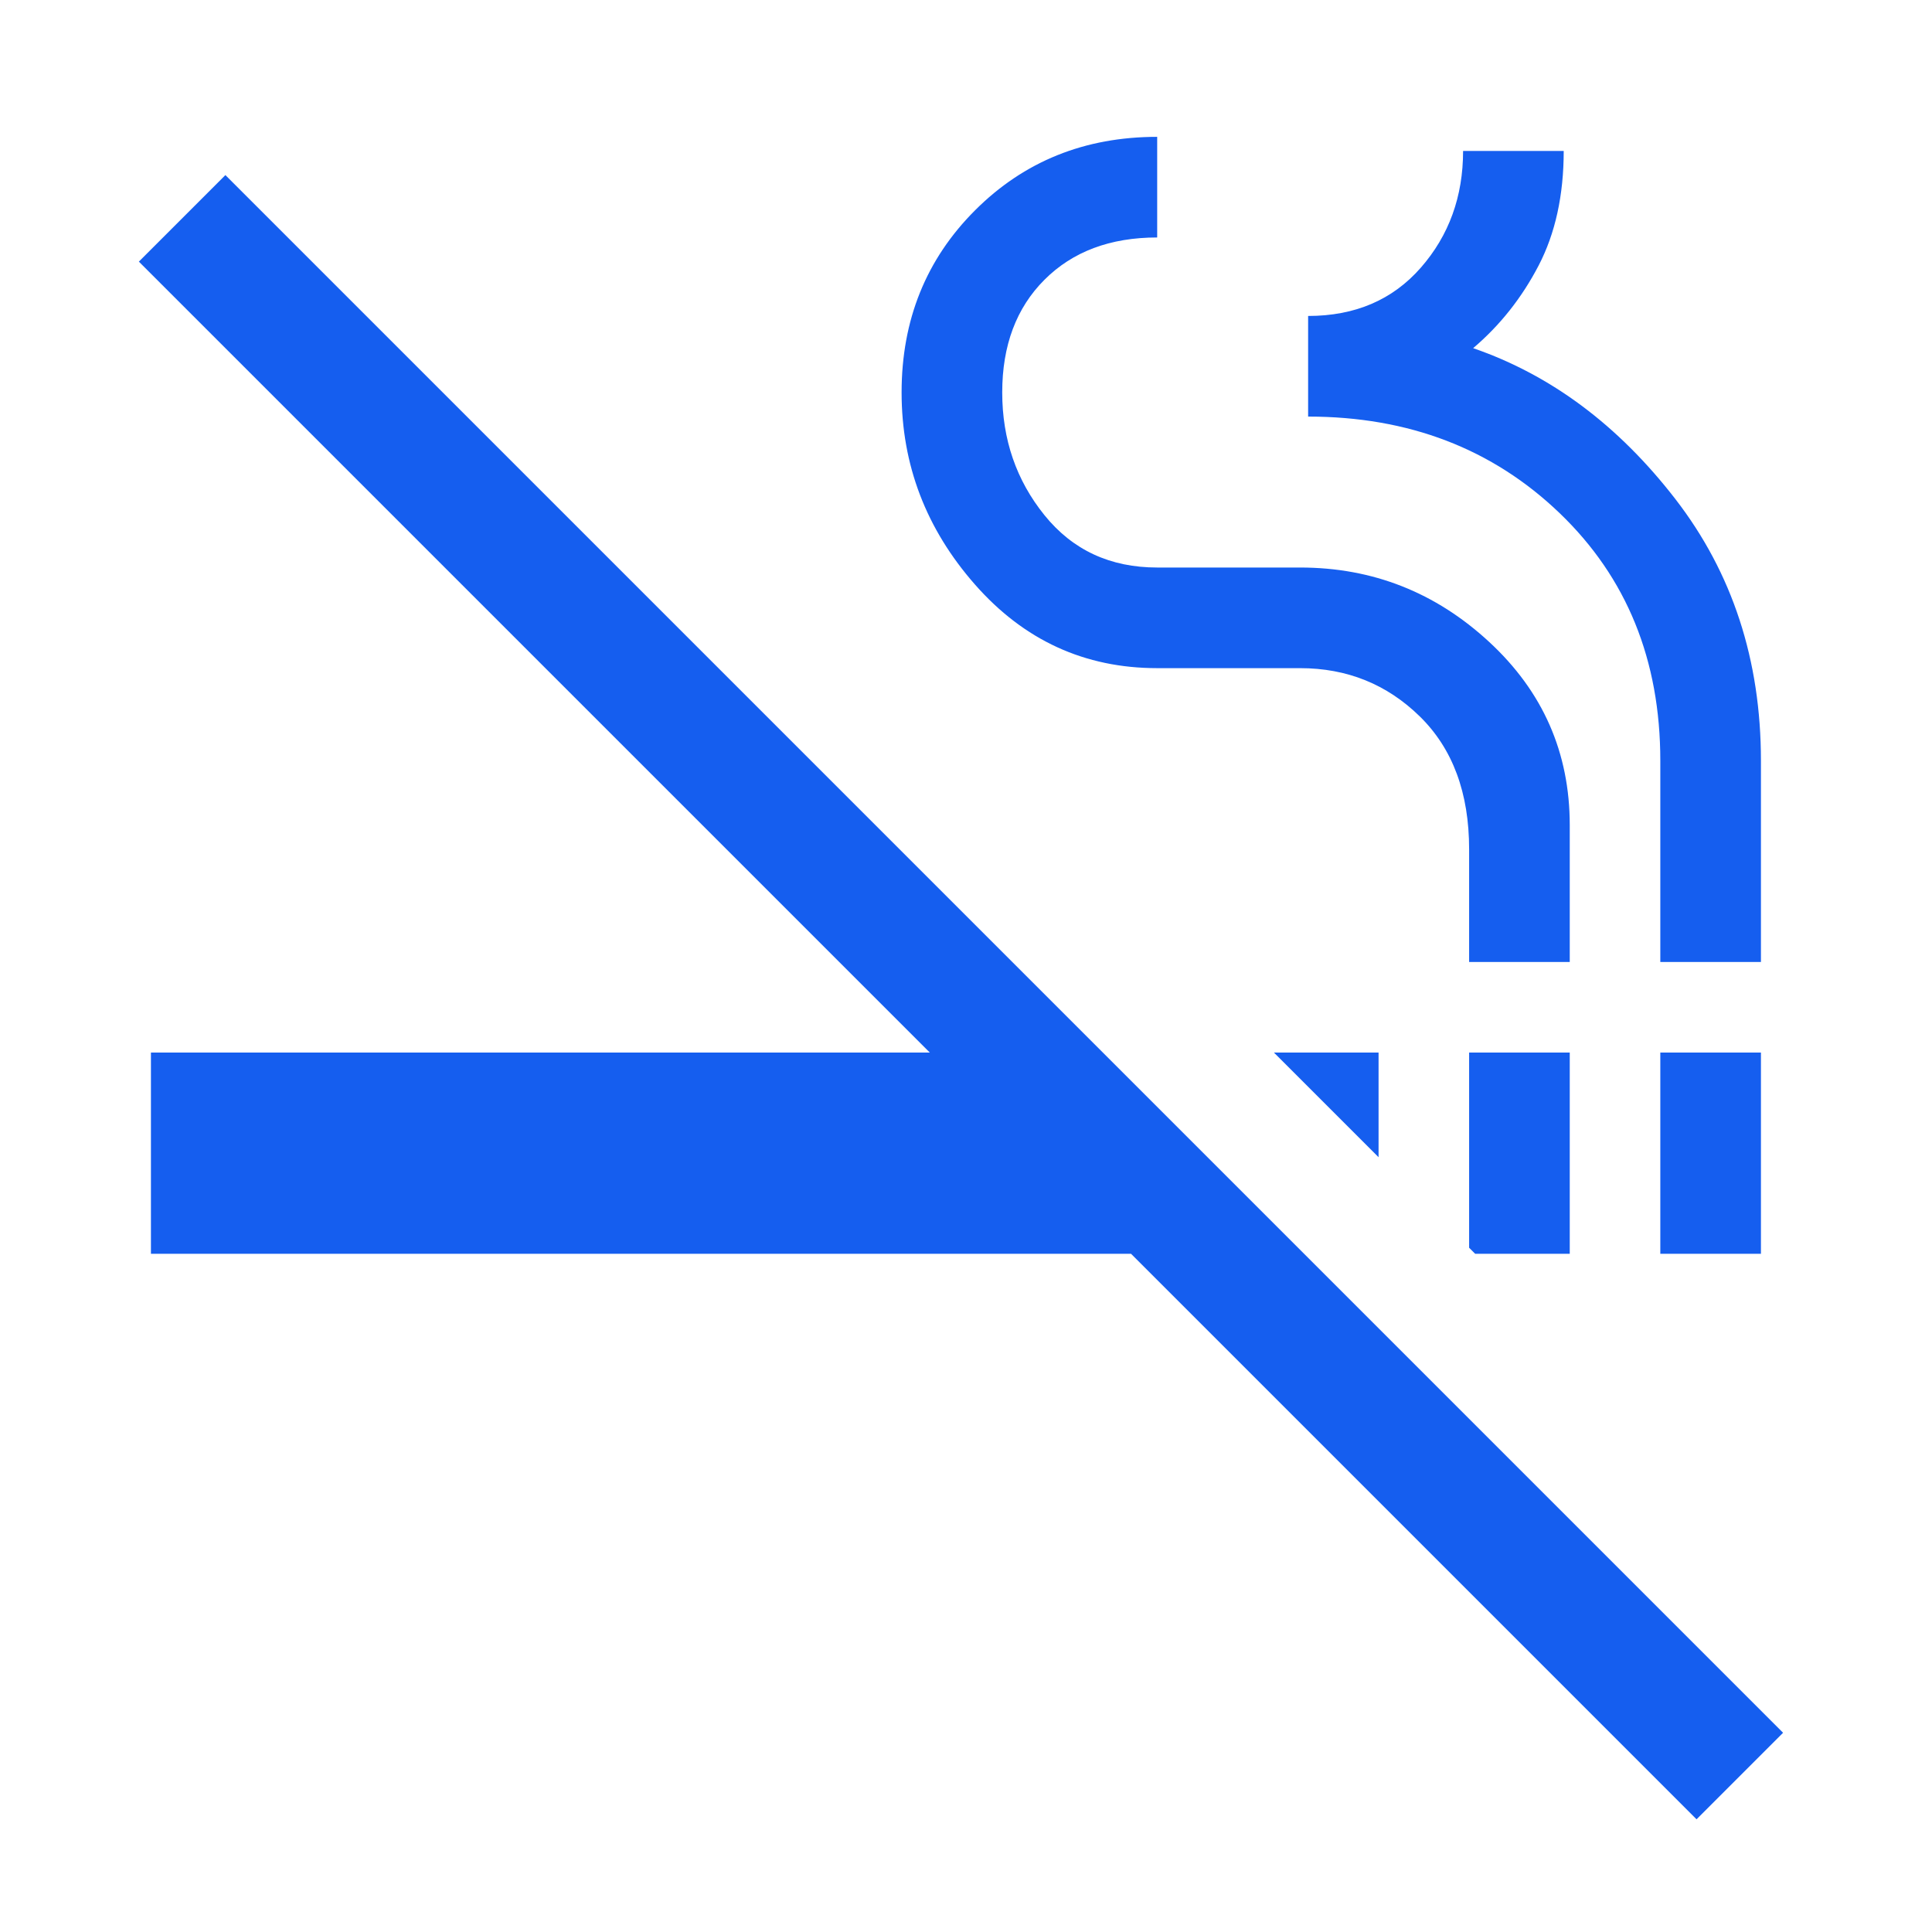 <svg xmlns="http://www.w3.org/2000/svg" height="48" fill='#155eef' viewBox="0 -960 960 960" width="48"><path d="M843-56 562-337H75v-100h387L69-830l43-43L886-99l-43 43ZM733-337l-3-3v-97h50v100h-47Zm92 0v-100h50v100h-50Zm-140-48-52-52h52v52Zm45-97v-56q0-42-24.5-66T646-628h-71q-54 0-90.5-41.5T448-765q0-54 36.5-90.5T575-892v50q-35 0-56 21t-21 56q0 35 21 61t56 26h71q54 0 94 37t40 91v68h-50Zm95 0v-100q0-75-50-123t-125-48v-50q35 0 56-24t21-58h50q0 33-12.5 57T732-787q58 20 100.5 75T875-582v100h-50Z"/></svg>